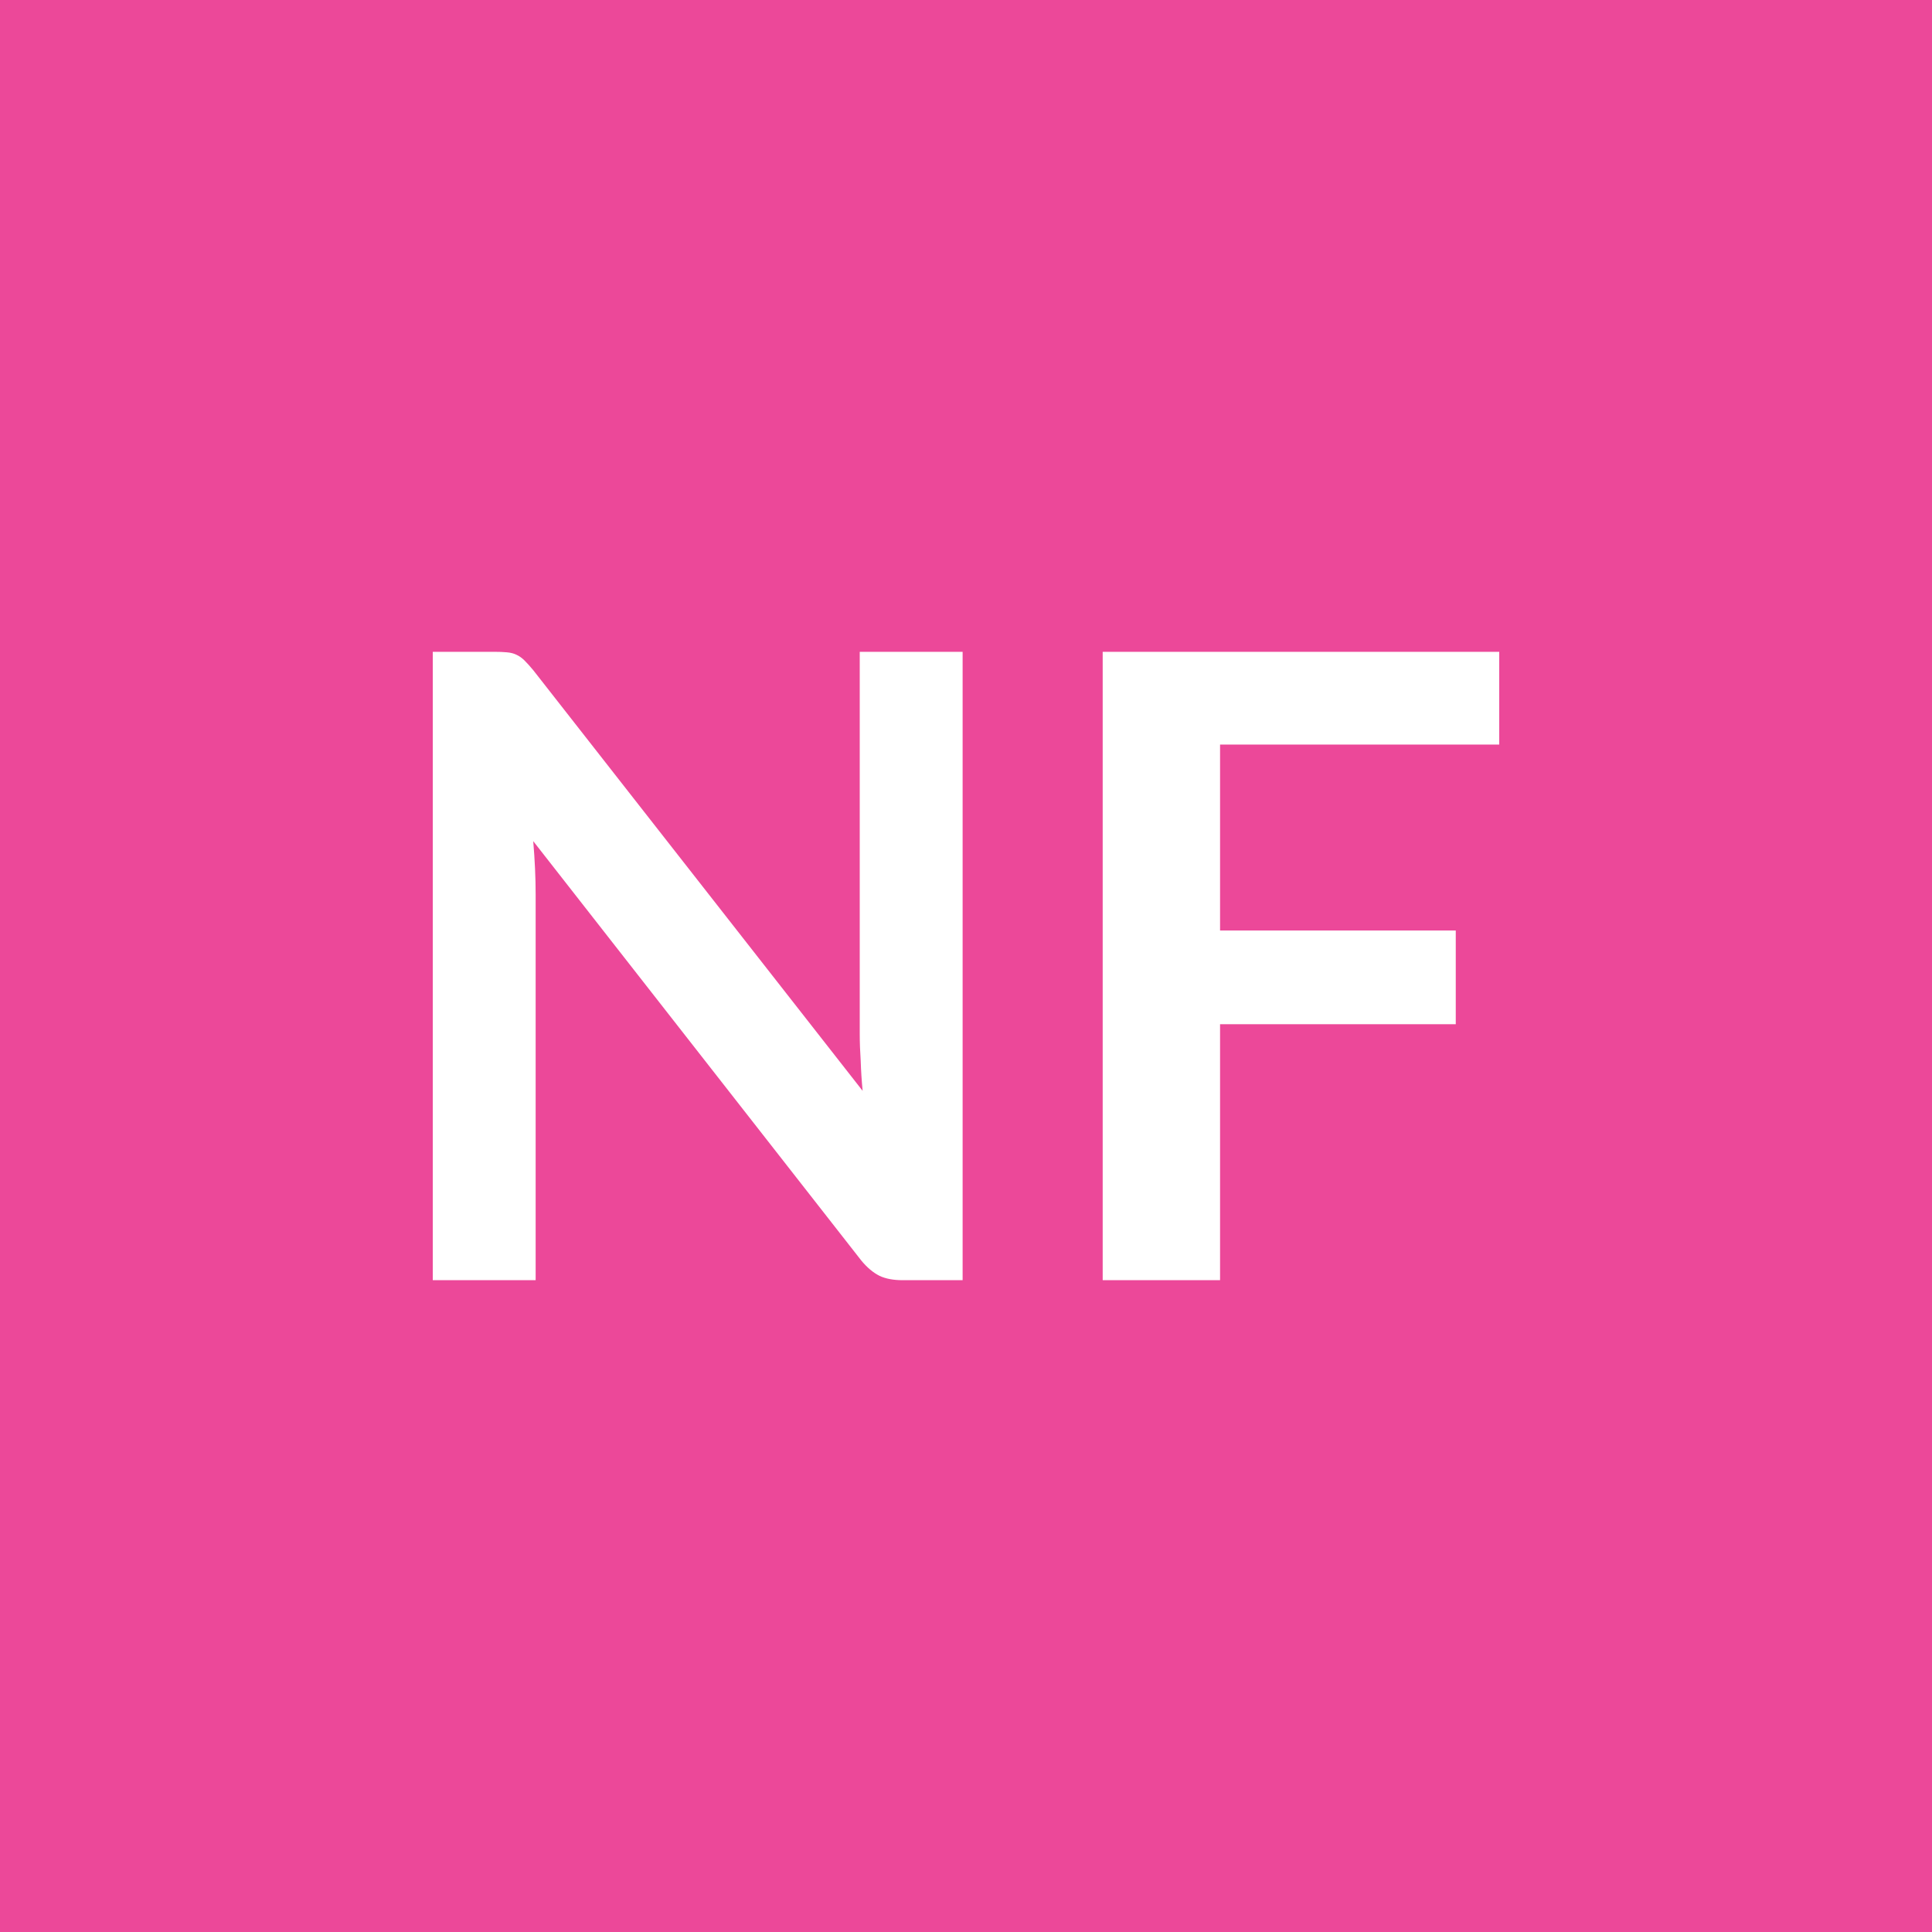 <svg xmlns="http://www.w3.org/2000/svg" width="40" height="40" viewBox="0 0 40 40"><rect width="100%" height="100%" fill="#EC4899"/><path fill="#FFFFFF" d="M17.8 13.495h2.13v13.01h-1.24q-.29 0-.48-.09-.2-.1-.38-.32l-6.79-8.68q.05.59.05 1.1v7.99H8.96v-13.01h1.27q.15 0 .26.01.12.01.2.05.09.04.17.12t.18.2l6.82 8.71q-.03-.31-.04-.62-.02-.3-.02-.56zm13.24 1.92h-5.78v3.85h4.88v1.94h-4.88v5.3h-2.43v-13.01h8.21z"/></svg>
